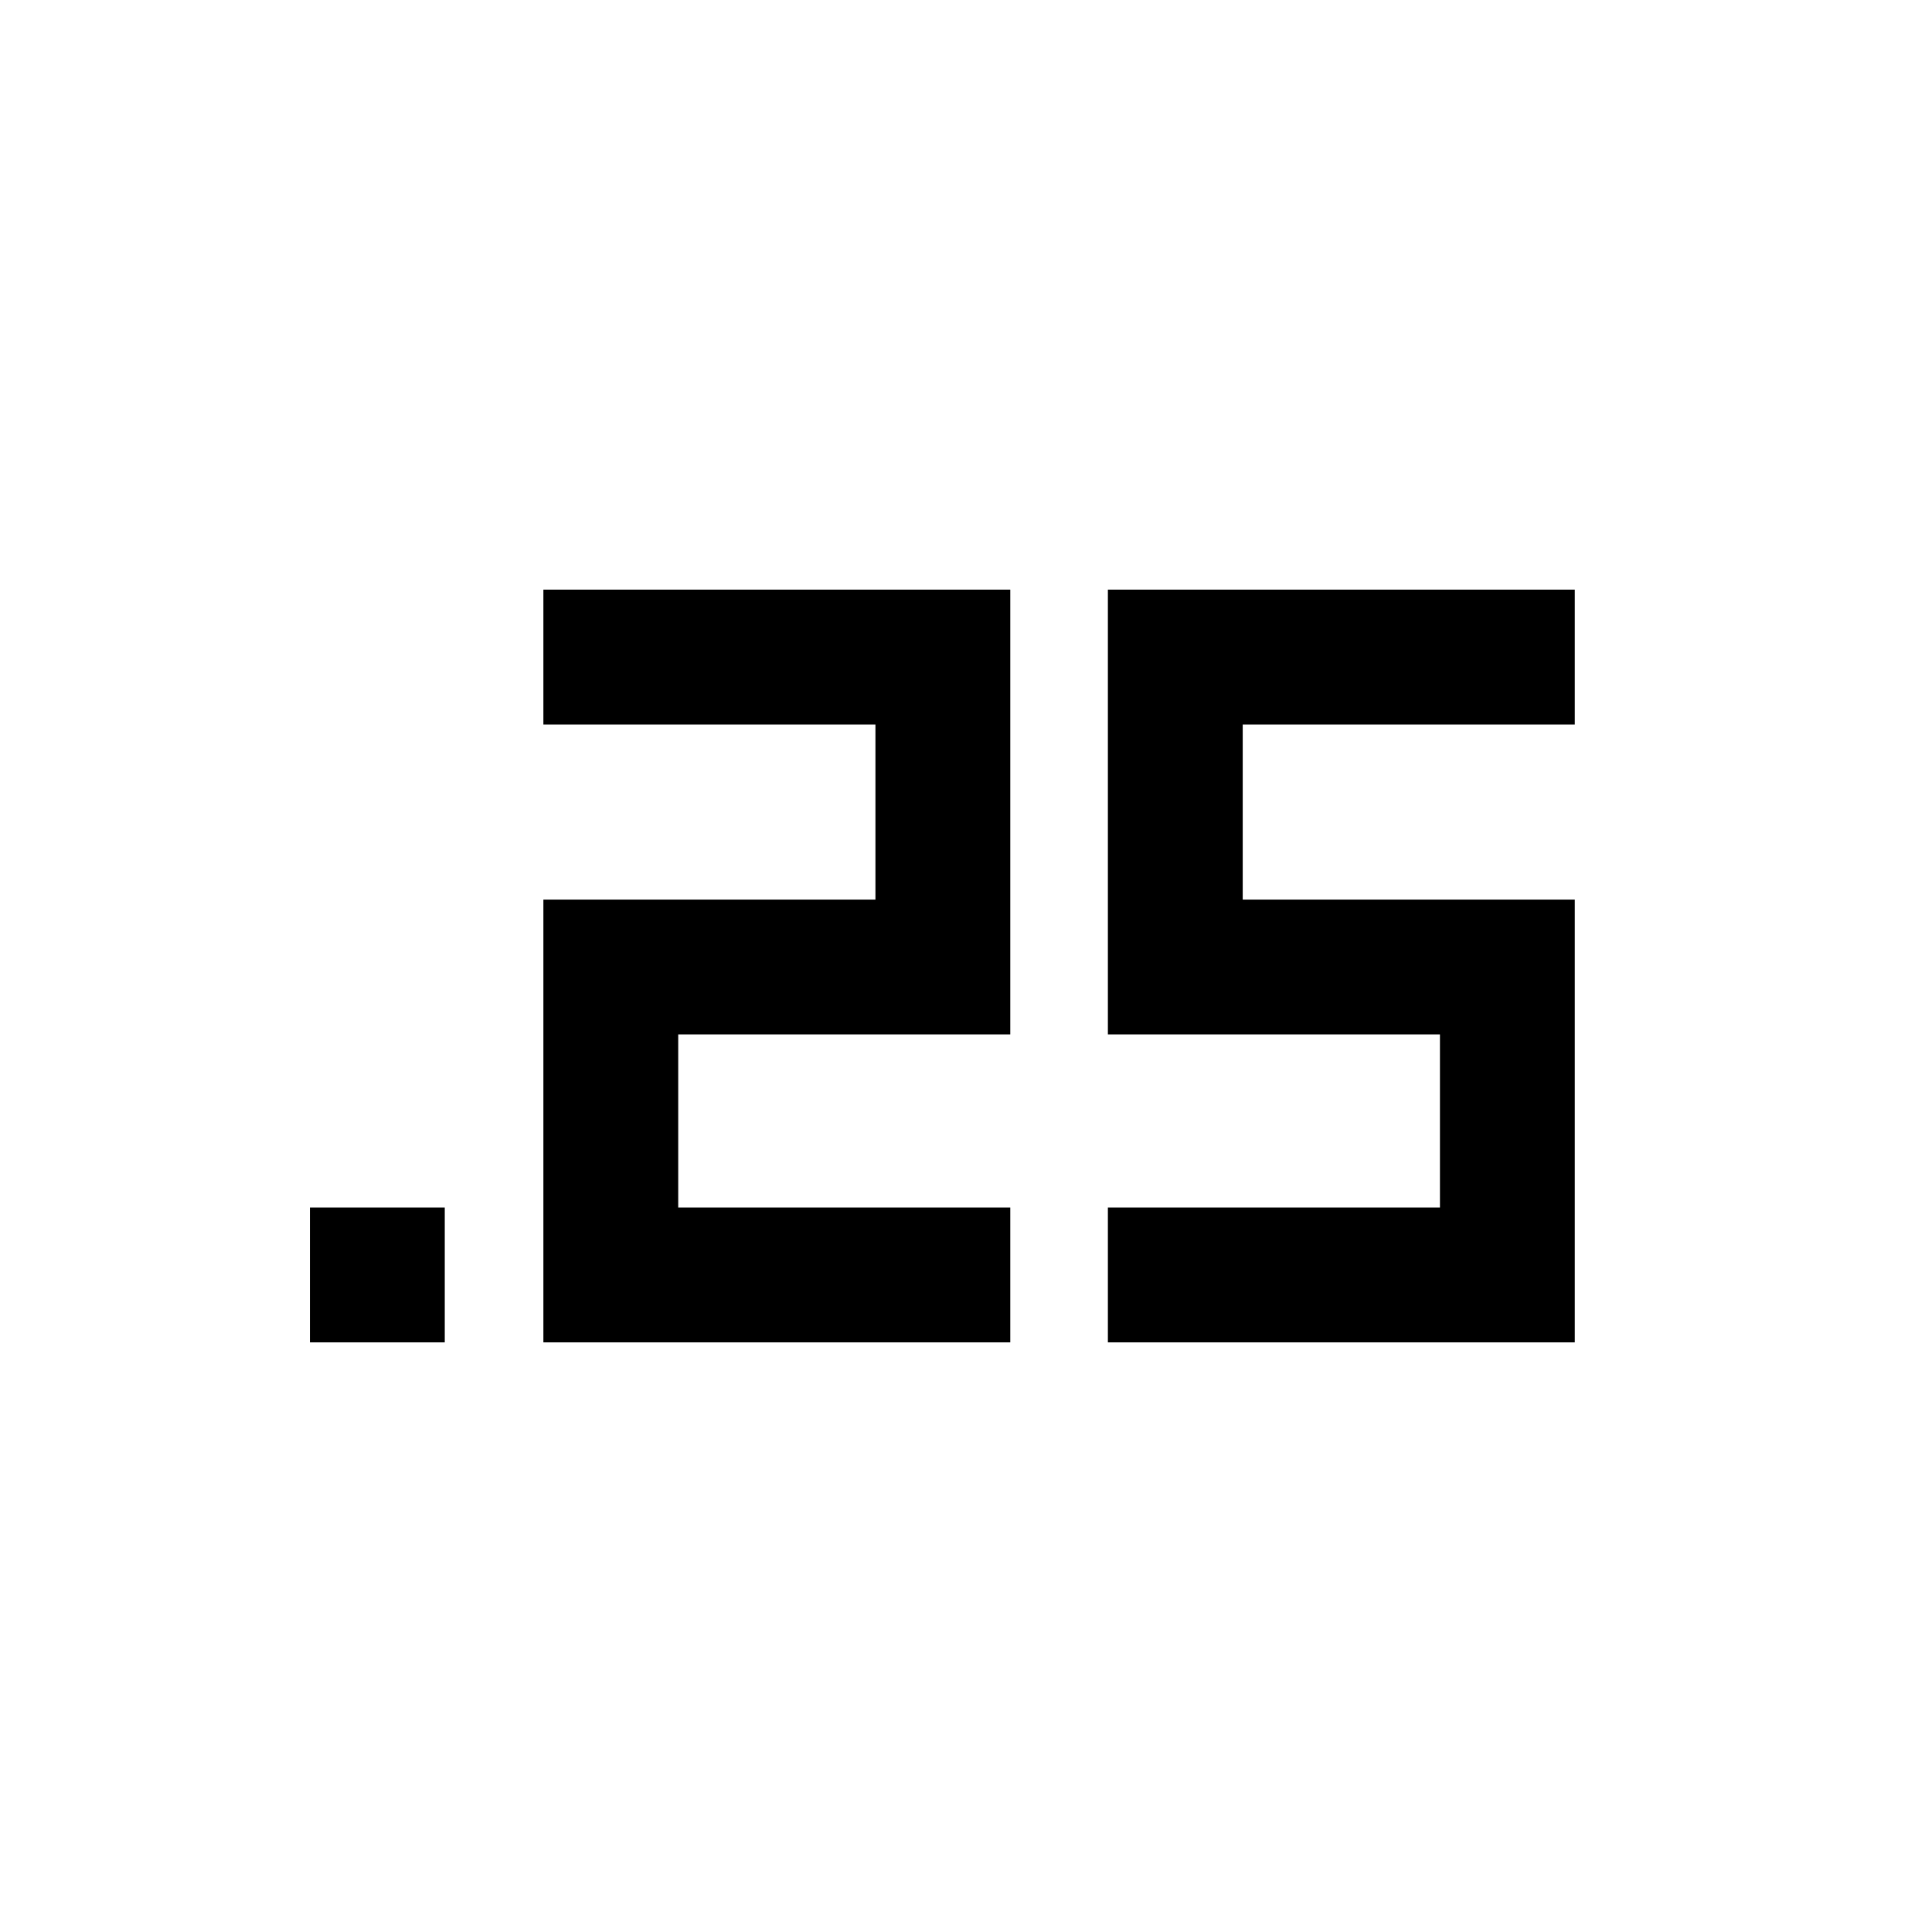 <svg xmlns="http://www.w3.org/2000/svg" height="20" viewBox="0 -960 960 960" width="20"><path d="M154-293v-67h67v67h-67Zm396.5 0v-67h165v-86h-165v-221h232v67h-165v87h165v220h-232ZM270-293v-220h165v-87H270v-67h232v221H337v86h165v67H270Z"/></svg>